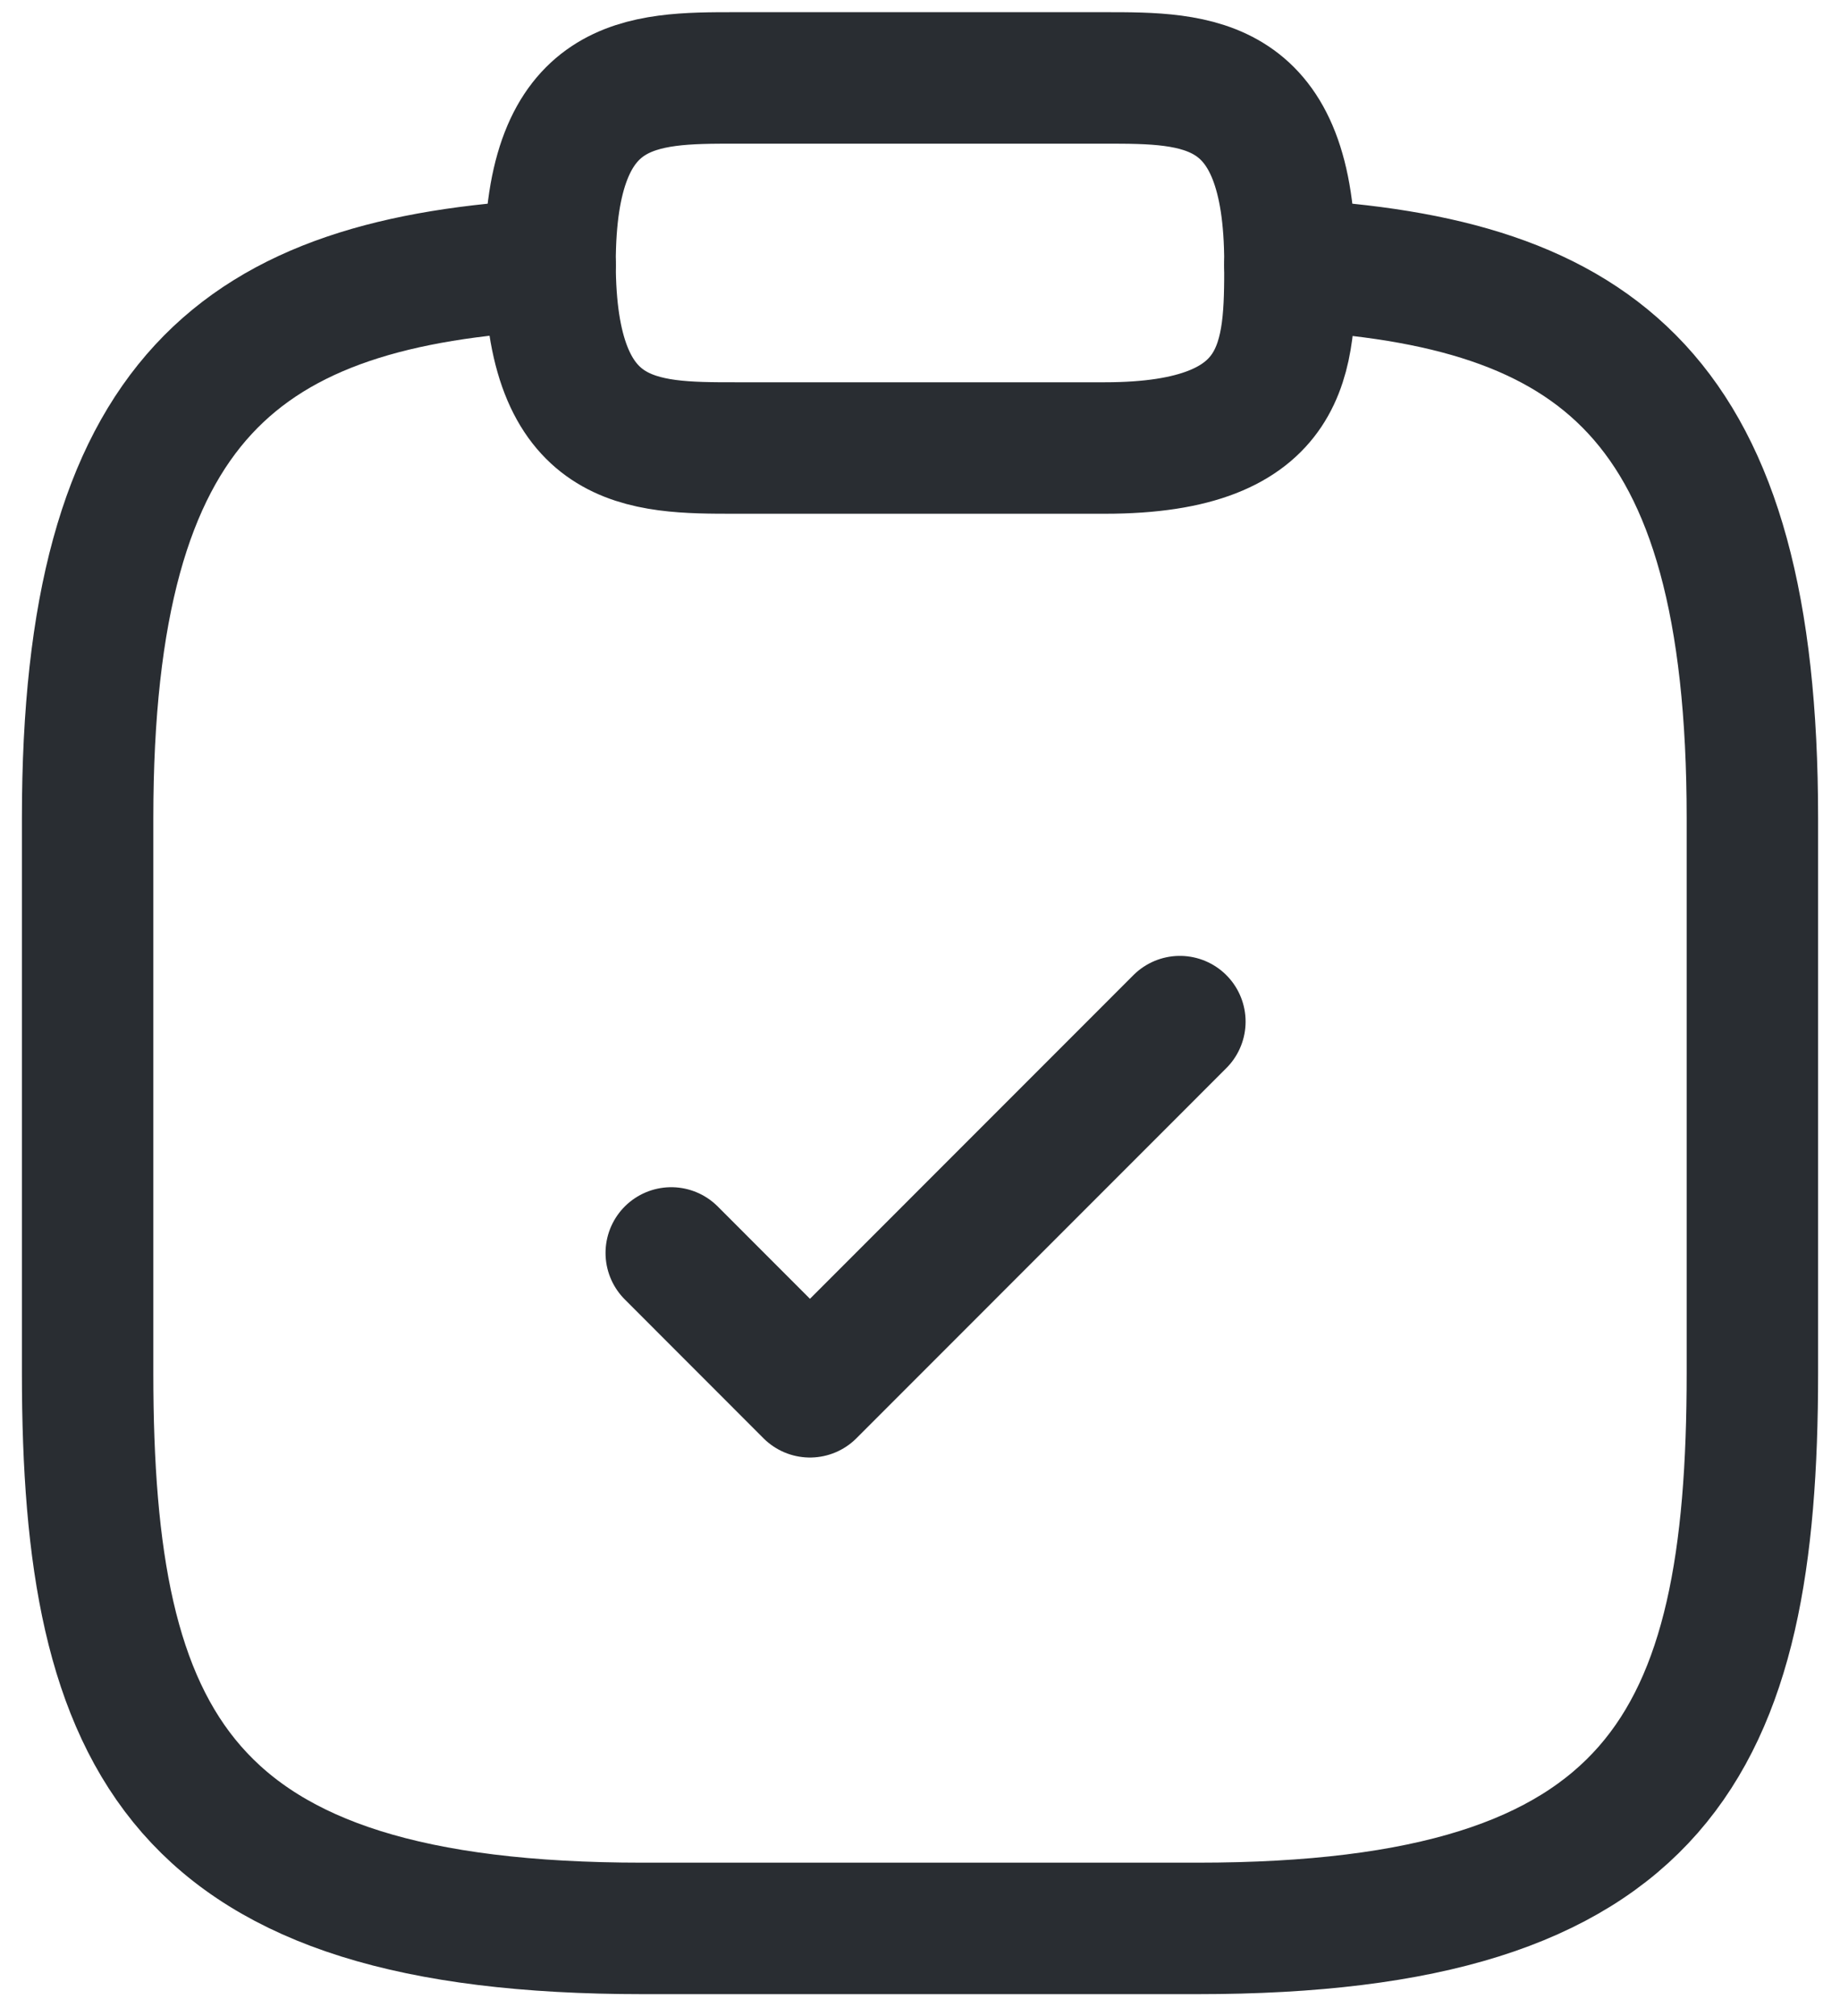 <svg width="21" height="23" viewBox="0 0 21 23" fill="none" xmlns="http://www.w3.org/2000/svg">
<path d="M7.661 14.294L9.244 15.878L13.466 11.655" stroke="#292D32" stroke-width="1.5" stroke-linecap="round" stroke-linejoin="round"/>
<path d="M8.389 5.111H12.611C14.722 5.111 14.722 4.056 14.722 3C14.722 0.889 13.667 0.889 12.611 0.889H8.389C7.333 0.889 6.278 0.889 6.278 3C6.278 5.111 7.333 5.111 8.389 5.111Z" stroke="#292D32" stroke-width="1.5" stroke-miterlimit="10" stroke-linecap="round" stroke-linejoin="round"/>
<path d="M14.722 3.021C18.237 3.211 20 4.509 20 9.333V15.667C20 19.889 18.944 22 13.667 22H7.333C2.056 22 1 19.889 1 15.667V9.333C1 4.52 2.763 3.211 6.278 3.021" stroke="#292D32" stroke-width="1.5" stroke-miterlimit="10" stroke-linecap="round" stroke-linejoin="round"/>
</svg>
